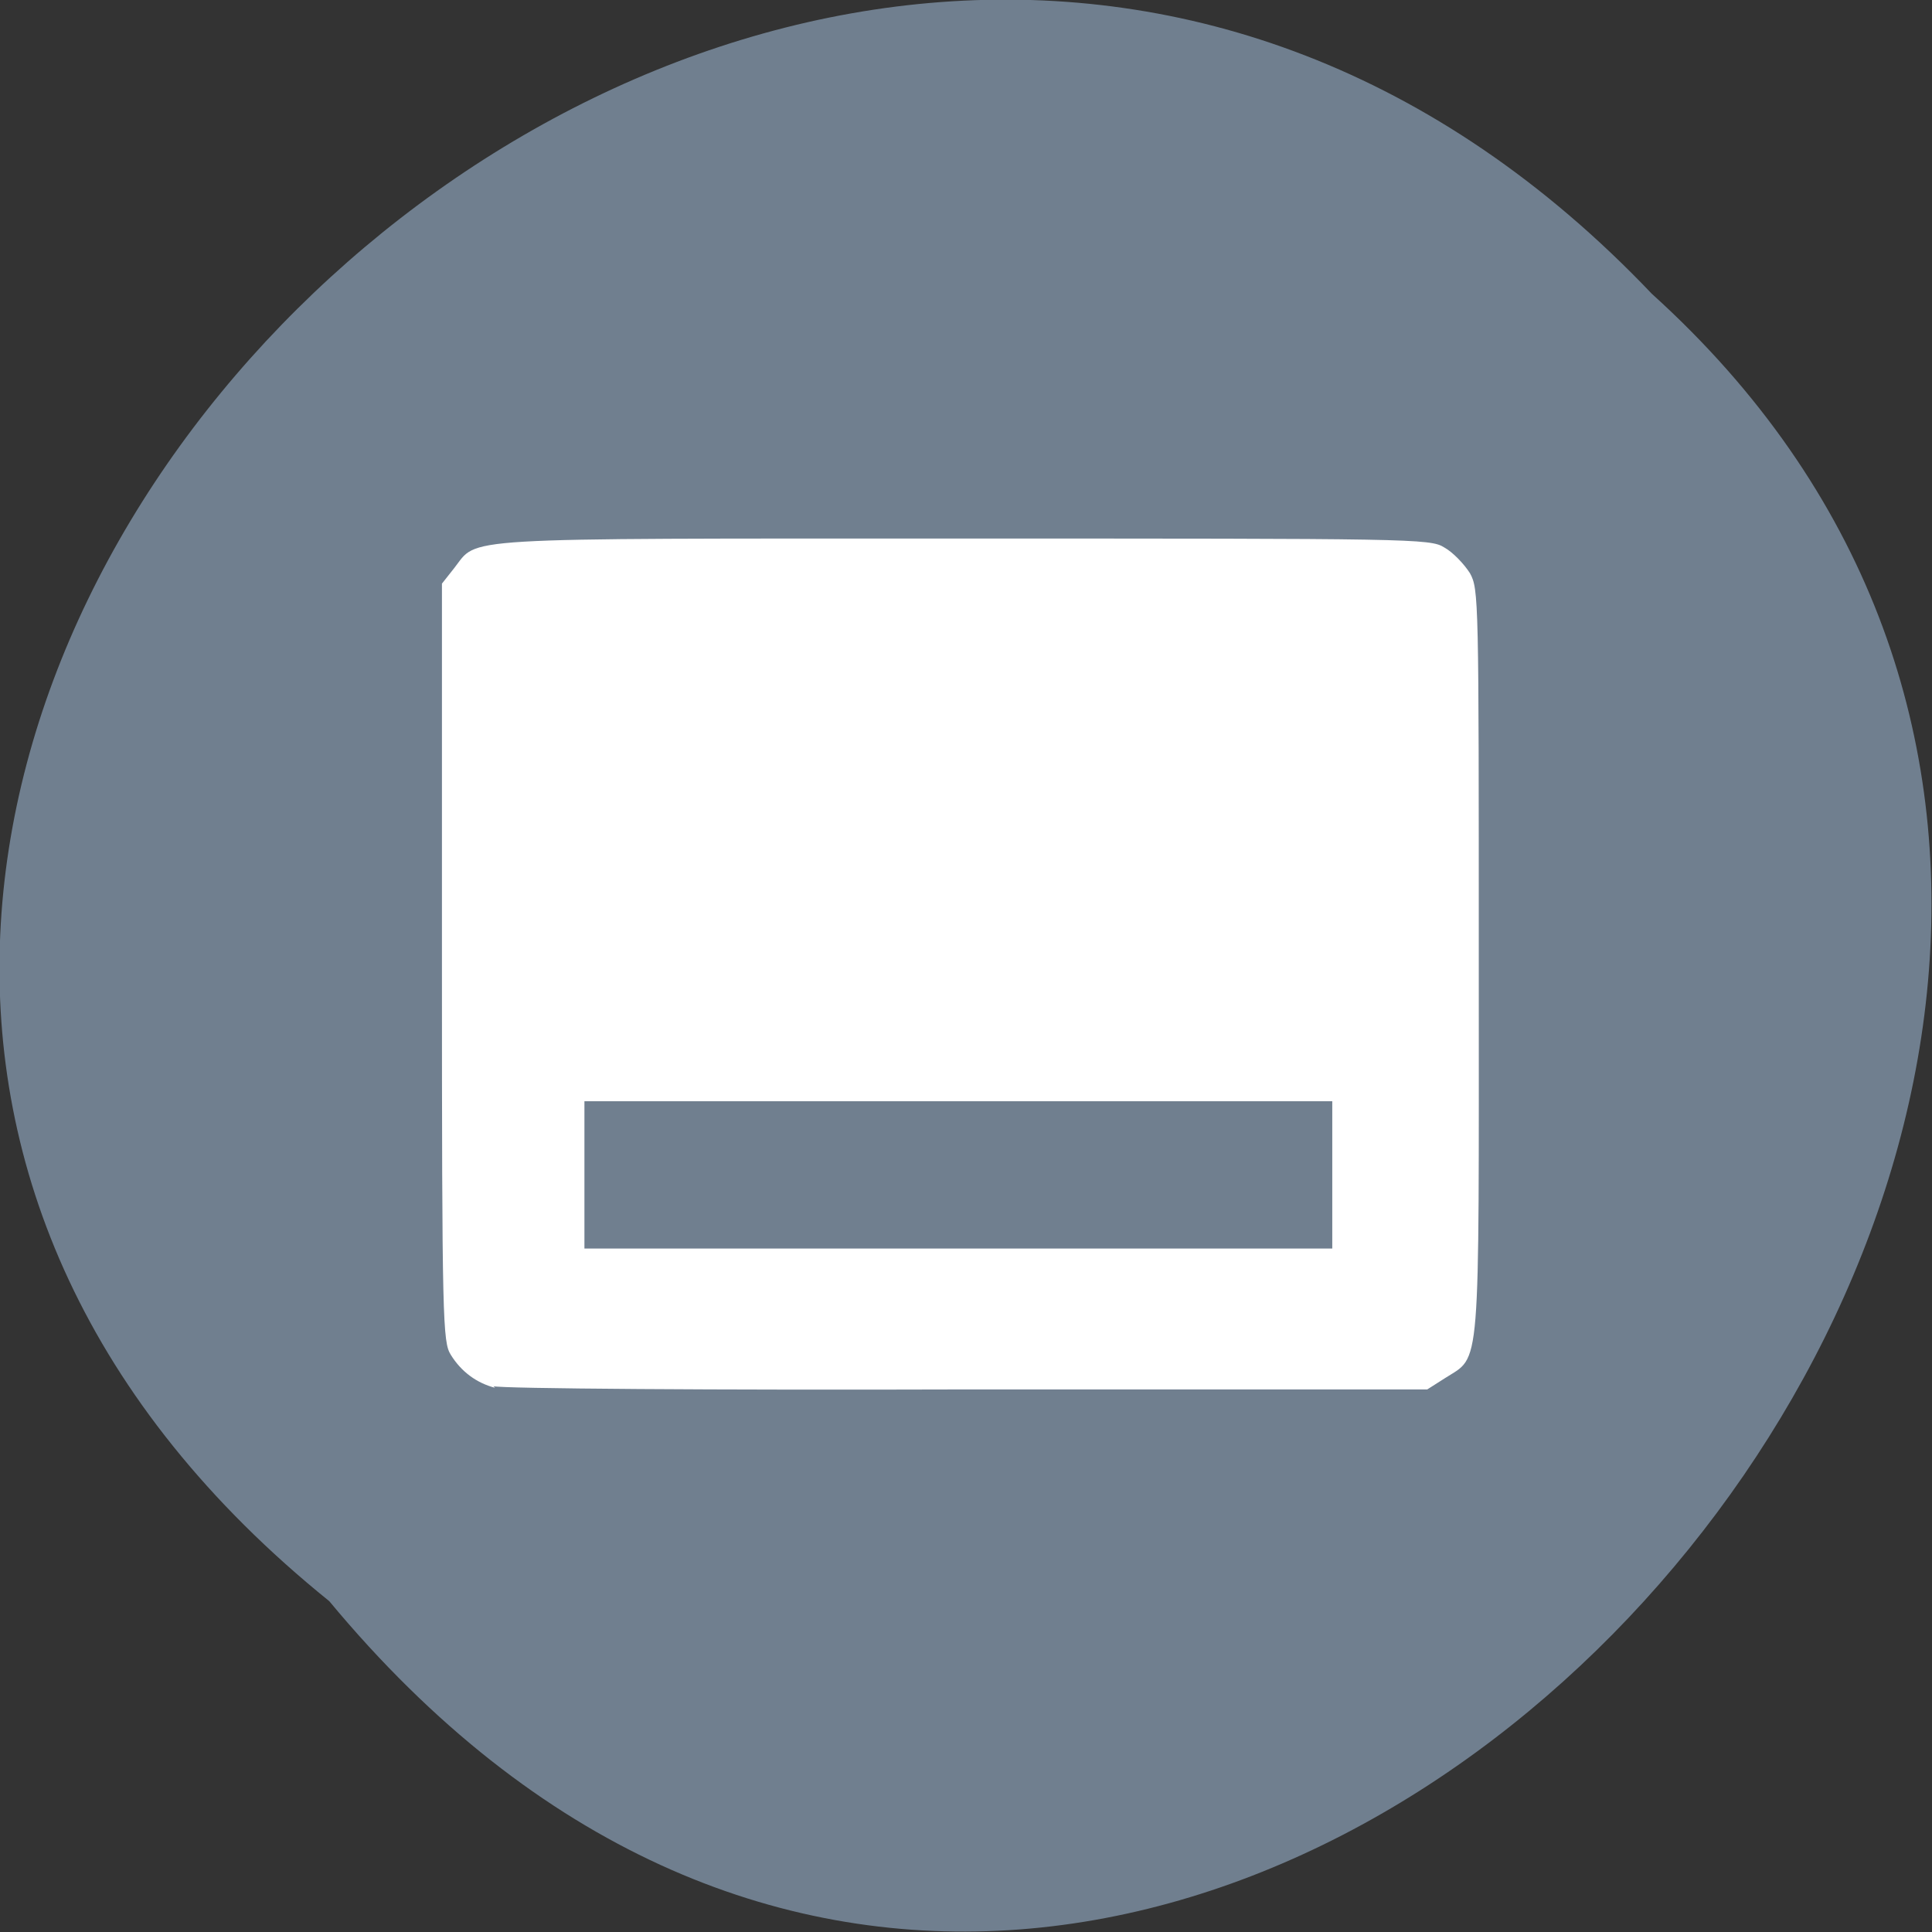 <svg xmlns="http://www.w3.org/2000/svg" viewBox="0 0 24 24"><rect x="0" y="0" width="24" height="24" fill="#333333" stroke="none"/><path d="m 4.09 19.89 c -12.18 -9.83 5.65 -27.57 16.43 -16.24 c 10.8 9.76 -6.1 28.69 -16.43 16.24" style="fill:#707f8f"/><path d="m 6.15 17.24 c -0.23 -0.06 -0.42 -0.2 -0.55 -0.41 c -0.1 -0.16 -0.11 -0.4 -0.11 -4.88 v -4.7 l 0.15 -0.19 c 0.31 -0.39 -0.09 -0.37 6.3 -0.37 c 5.57 0 5.83 0 6 0.11 c 0.11 0.06 0.25 0.21 0.32 0.32 c 0.11 0.2 0.11 0.31 0.11 4.84 c 0 5.18 0.03 4.87 -0.42 5.16 l -0.22 0.14 h -5.71 c -3.14 0.01 -5.8 -0.01 -5.89 -0.04 m 10.42 -3.54 c -3.1 0 -6.19 0 -9.29 0 c 0 0.61 0 1.22 0 1.83 c 3.09 0 6.19 0 9.29 0 c 0 -0.61 0 -1.22 0 -1.83" style="fill:#fff"/></svg>